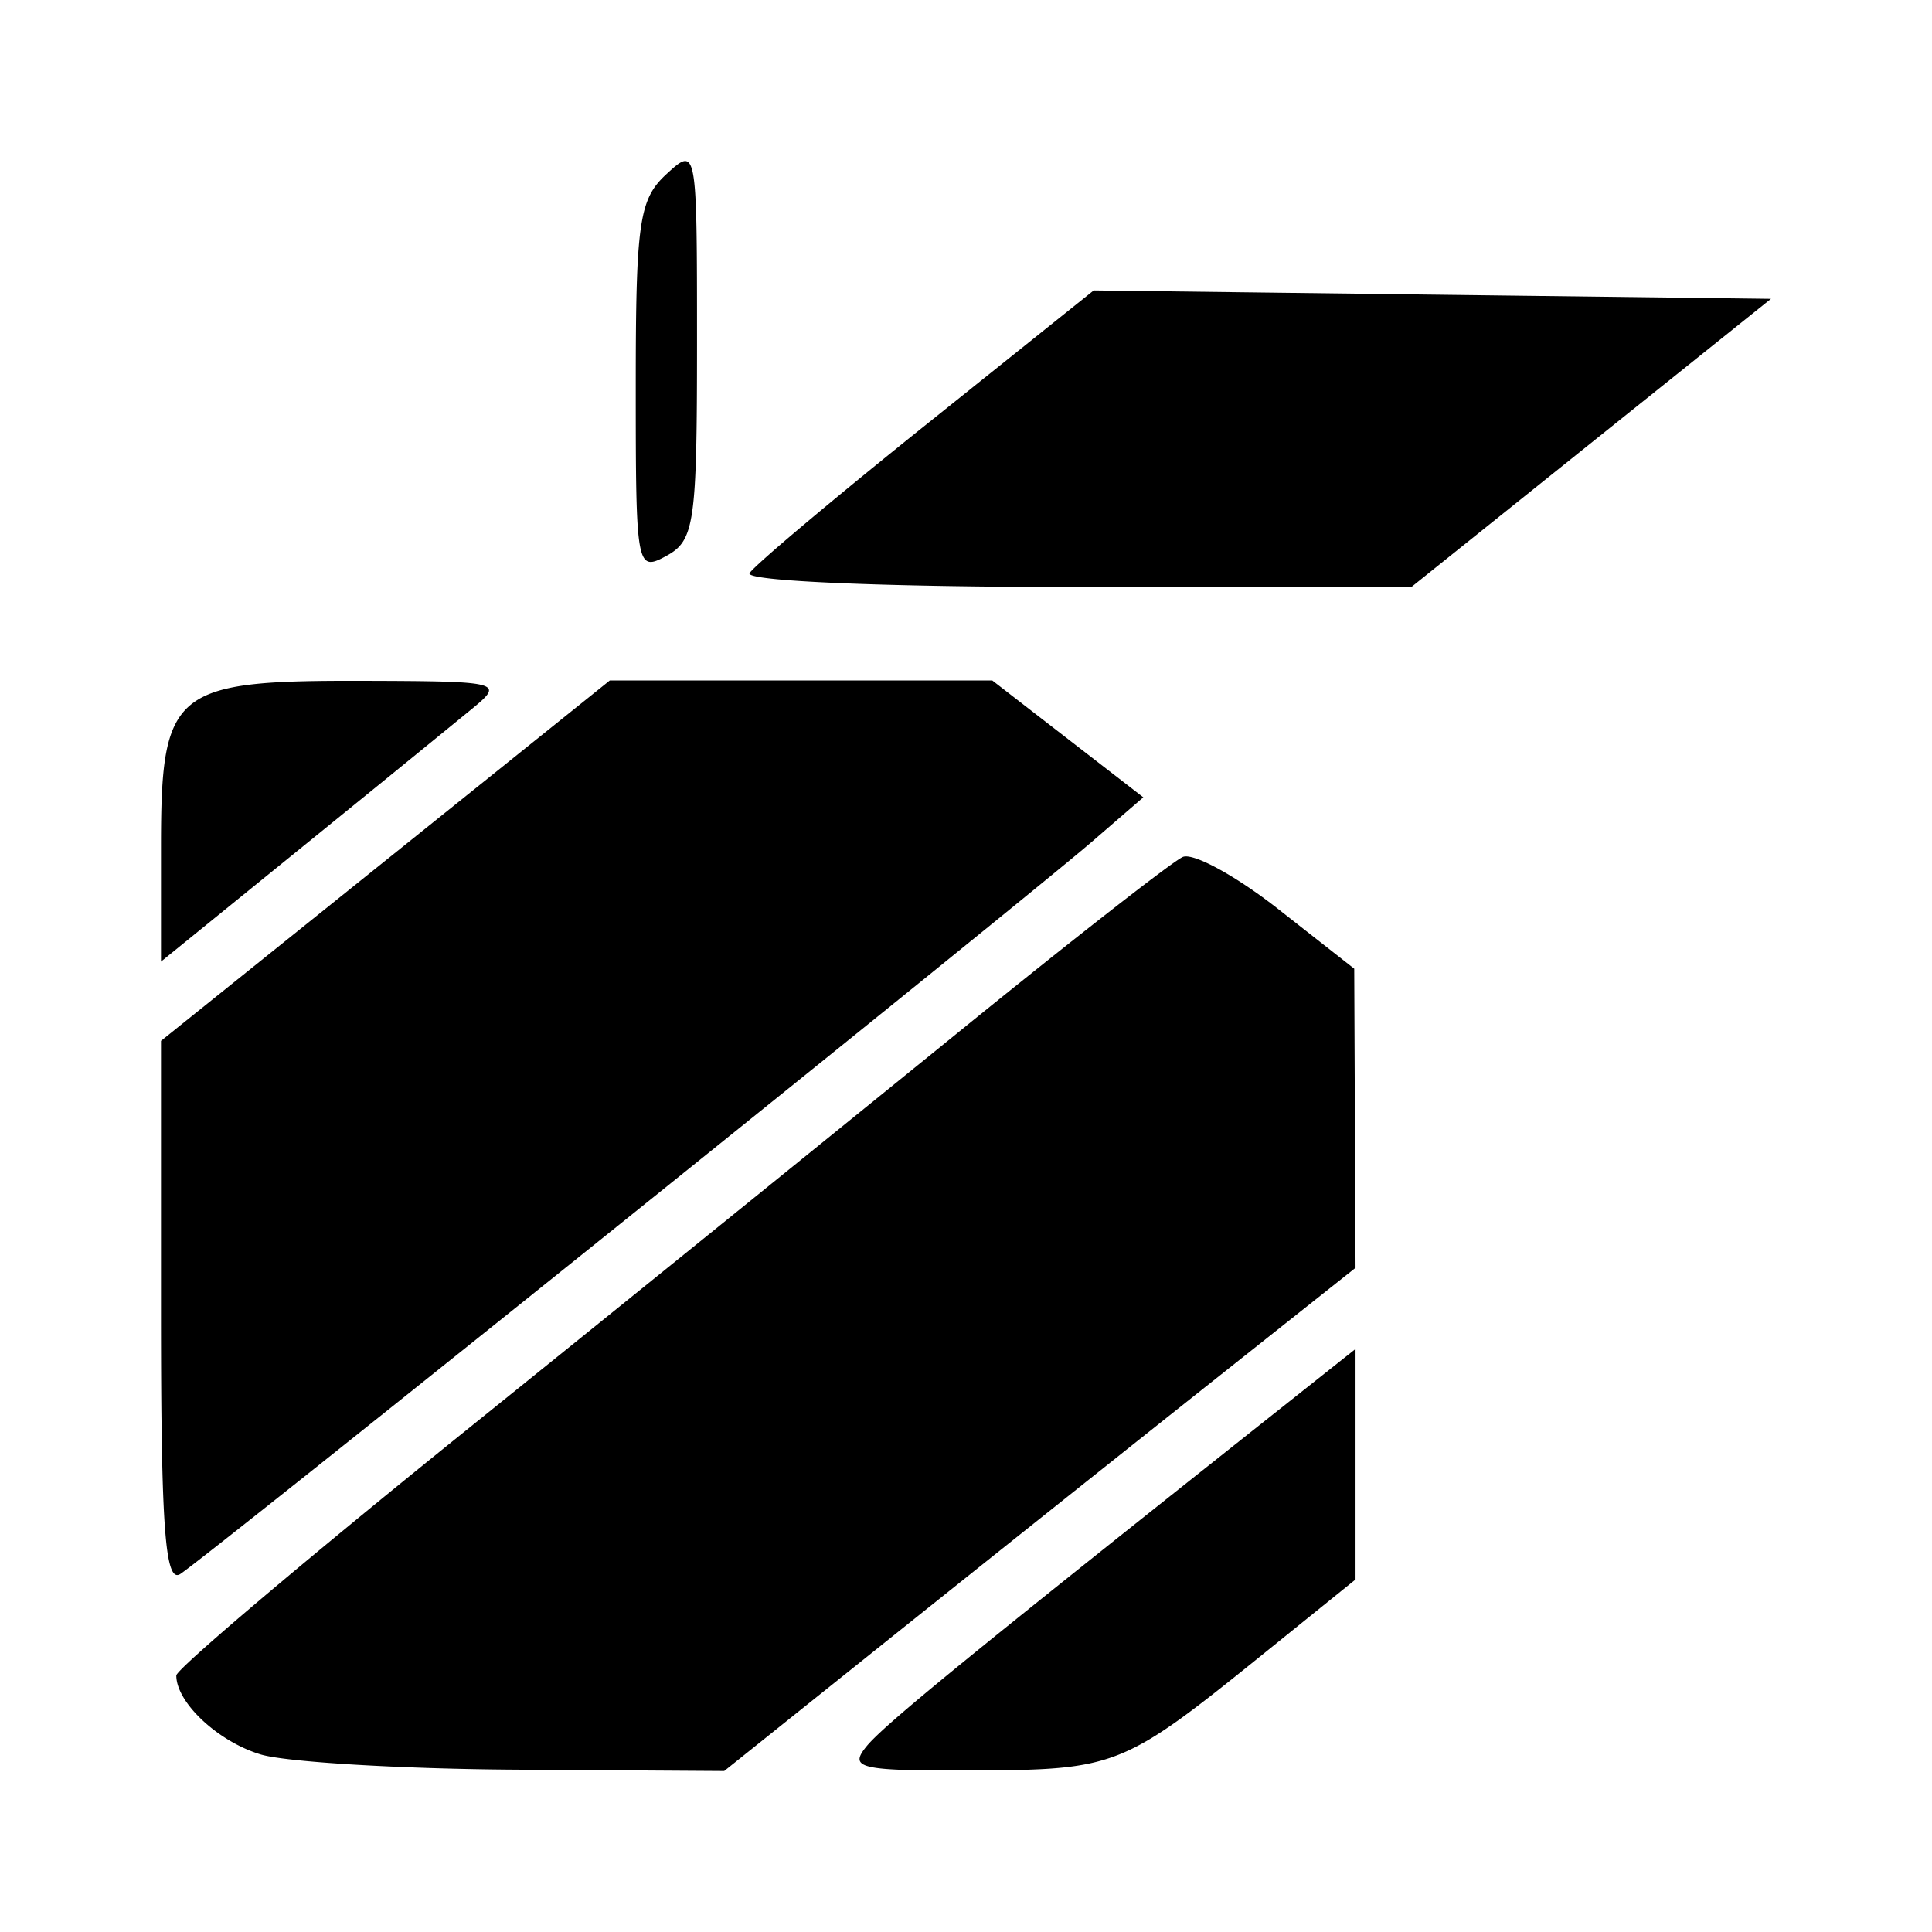 <svg xmlns="http://www.w3.org/2000/svg" viewBox="0 0 192 192"><path d="M25.894 174.35c-4.245-1.288-8.372-5.153-8.372-7.841 0-.637 12.805-11.477 28.456-24.088a18887.88 18887.88 0 0 0 49.083-39.691c11.344-9.219 21.463-17.124 22.485-17.566 1.022-.442 5.273 1.876 9.447 5.15l7.589 5.954.065 14.863.065 14.863-14.839 11.774a11668.15 11668.15 0 0 0-31.37 25.003L71.971 176l-20.756-.133c-11.416-.073-22.81-.756-25.321-1.517Zm60.219-.799c1.746-2.14 10.252-9.082 41.189-33.617l7.41-5.876v22.907l-9.393 7.582c-13.654 11.021-14.444 11.338-28.462 11.398-11.45.049-12.54-.193-10.744-2.394ZM16 130.522v-27.083l22.3-17.906 22.299-17.906h38.015l7.503 5.806 7.503 5.805-5.054 4.369c-7.081 6.121-88.344 71.394-90.664 72.825-1.493.92-1.902-4.651-1.902-25.91Zm0-46.364c0-15.561 1.183-16.541 19.905-16.497 13.827.034 14.223.13 11.09 2.71a5730.377 5730.377 0 0 1-17.121 13.934L16 95.564Zm58.493-27.2c.461-.759 8.344-7.391 17.518-14.738l16.68-13.357 33.654.417 33.655.417-17.871 14.32-17.87 14.321h-33.303c-19.111 0-32.944-.588-32.463-1.38ZM63.18 38.506c0-16.427.326-18.692 3.044-21.195 3.029-2.788 3.044-2.704 3.044 16.736 0 17.953-.247 19.672-3.044 21.195-2.964 1.613-3.044 1.177-3.044-16.736Z"/></svg>
